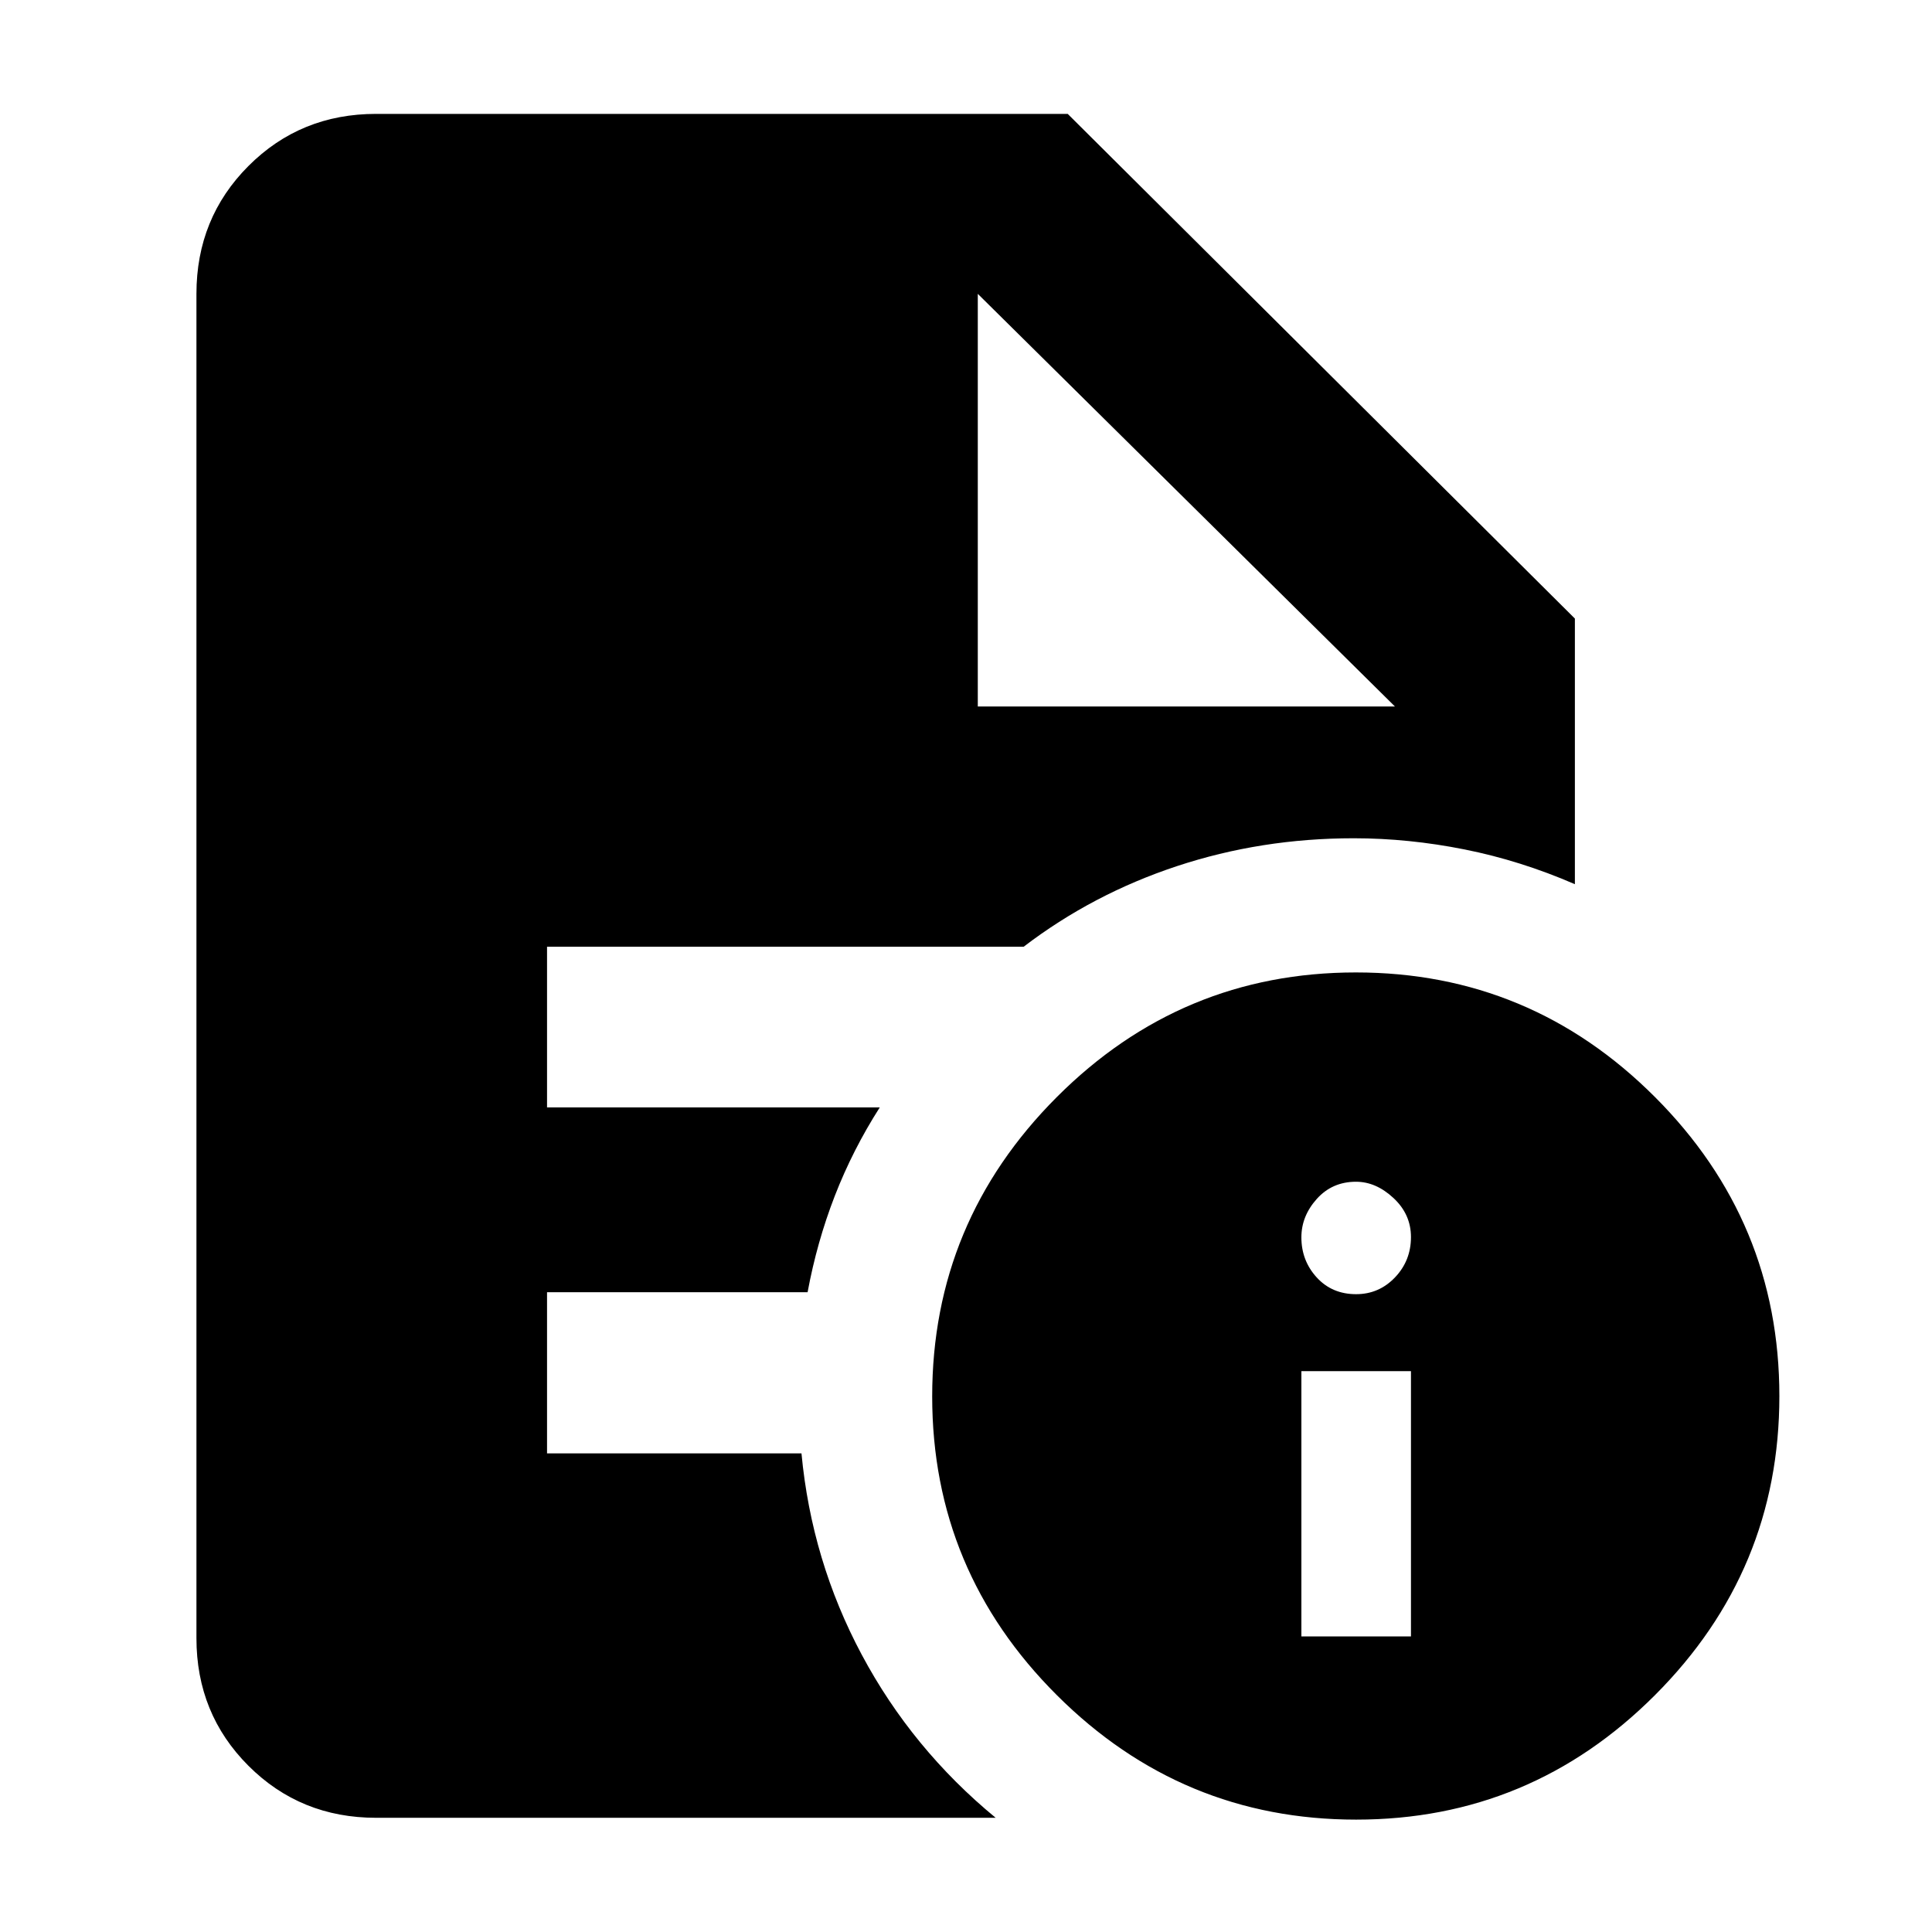 <svg xmlns="http://www.w3.org/2000/svg" height="40" viewBox="0 -960 960 960" width="40"><path d="M646.65-146.86h54.45v-131.81h-54.45v131.81Zm27.21-170.07q11.34 0 19.29-8.32 7.95-8.32 7.95-20.06 0-11.31-8.69-19.4-8.69-8.09-18.61-8.09-11.83 0-19.49 8.53-7.66 8.54-7.66 19.1 0 11.56 7.6 19.9 7.61 8.34 19.61 8.34Zm.03 261.09q-86.75 0-148.72-61.82-61.97-61.81-61.97-148.45 0-86.75 61.88-148.72 61.89-61.97 148.64-61.97 86.74 0 148.59 61.88 61.85 61.89 61.85 148.64 0 86.74-61.82 148.59-61.81 61.85-148.45 61.85ZM485.86-608.96h207.27L485.86-813.99l207.27 205.03-207.27-205.03v205.03ZM186.87-56.75q-37.58 0-63.42-25.84-25.84-25.84-25.84-63.42v-667.98q0-37.64 25.84-63.53t63.42-25.89h343.67l252.01 250.77v131.99q-26.94-11.7-54.78-17.26-27.83-5.56-55.16-5.56-45.92 0-87.8 13.85-41.88 13.85-76.17 40.05H271.82v79.84h165.33q-13.43 21.03-22.33 43.93-8.89 22.9-13.53 47.89H271.82v80.08h126.43q5 53.32 29.98 100.11 24.99 46.78 66.51 80.97H186.87Z"/></svg>